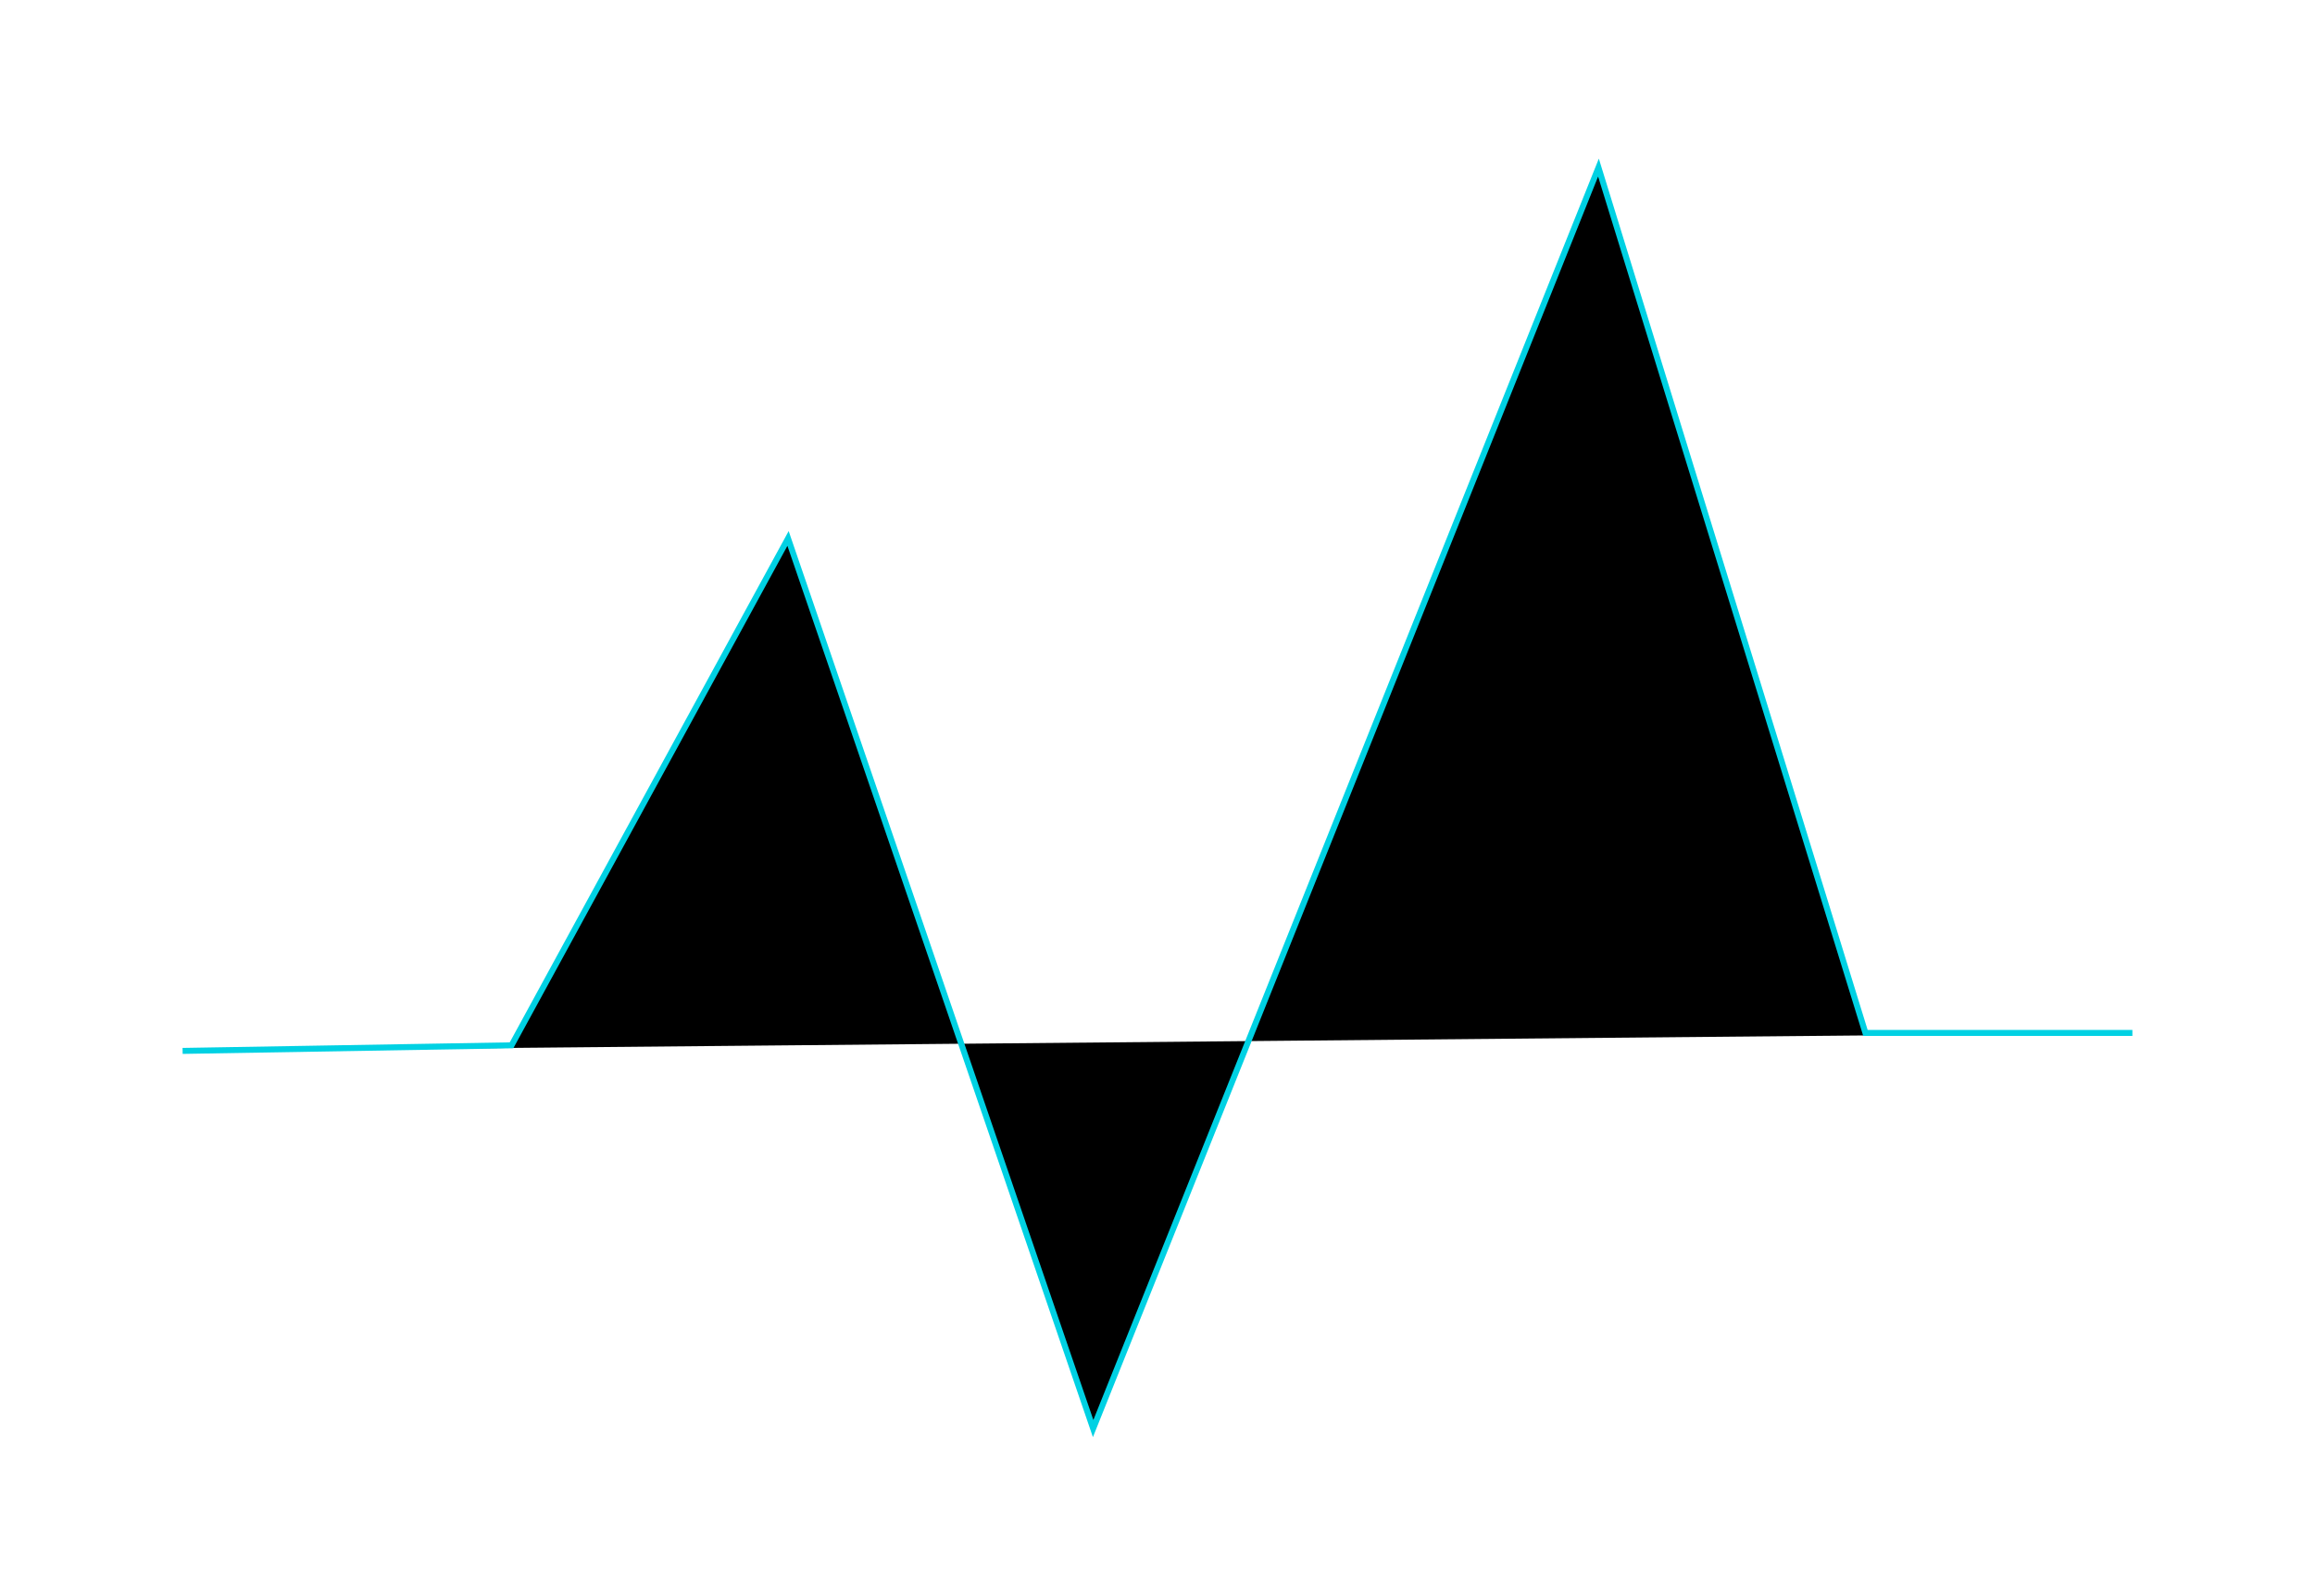 <svg width="580" height="400" xmlns="http://www.w3.org/2000/svg">
 <!-- Created with Method Draw - http://github.com/duopixel/Method-Draw/ -->
 <g>
  <title>Layer 1</title>
  <path stroke="#00d1e3" id="svg_1" d="m45.75,263.365l82.412,-1.404l69.274,-127.02l76.44,223.059l126.604,-316l66.885,216.863l66.885,0" opacity="1" stroke-width="1.5"/>
 </g>
</svg>
